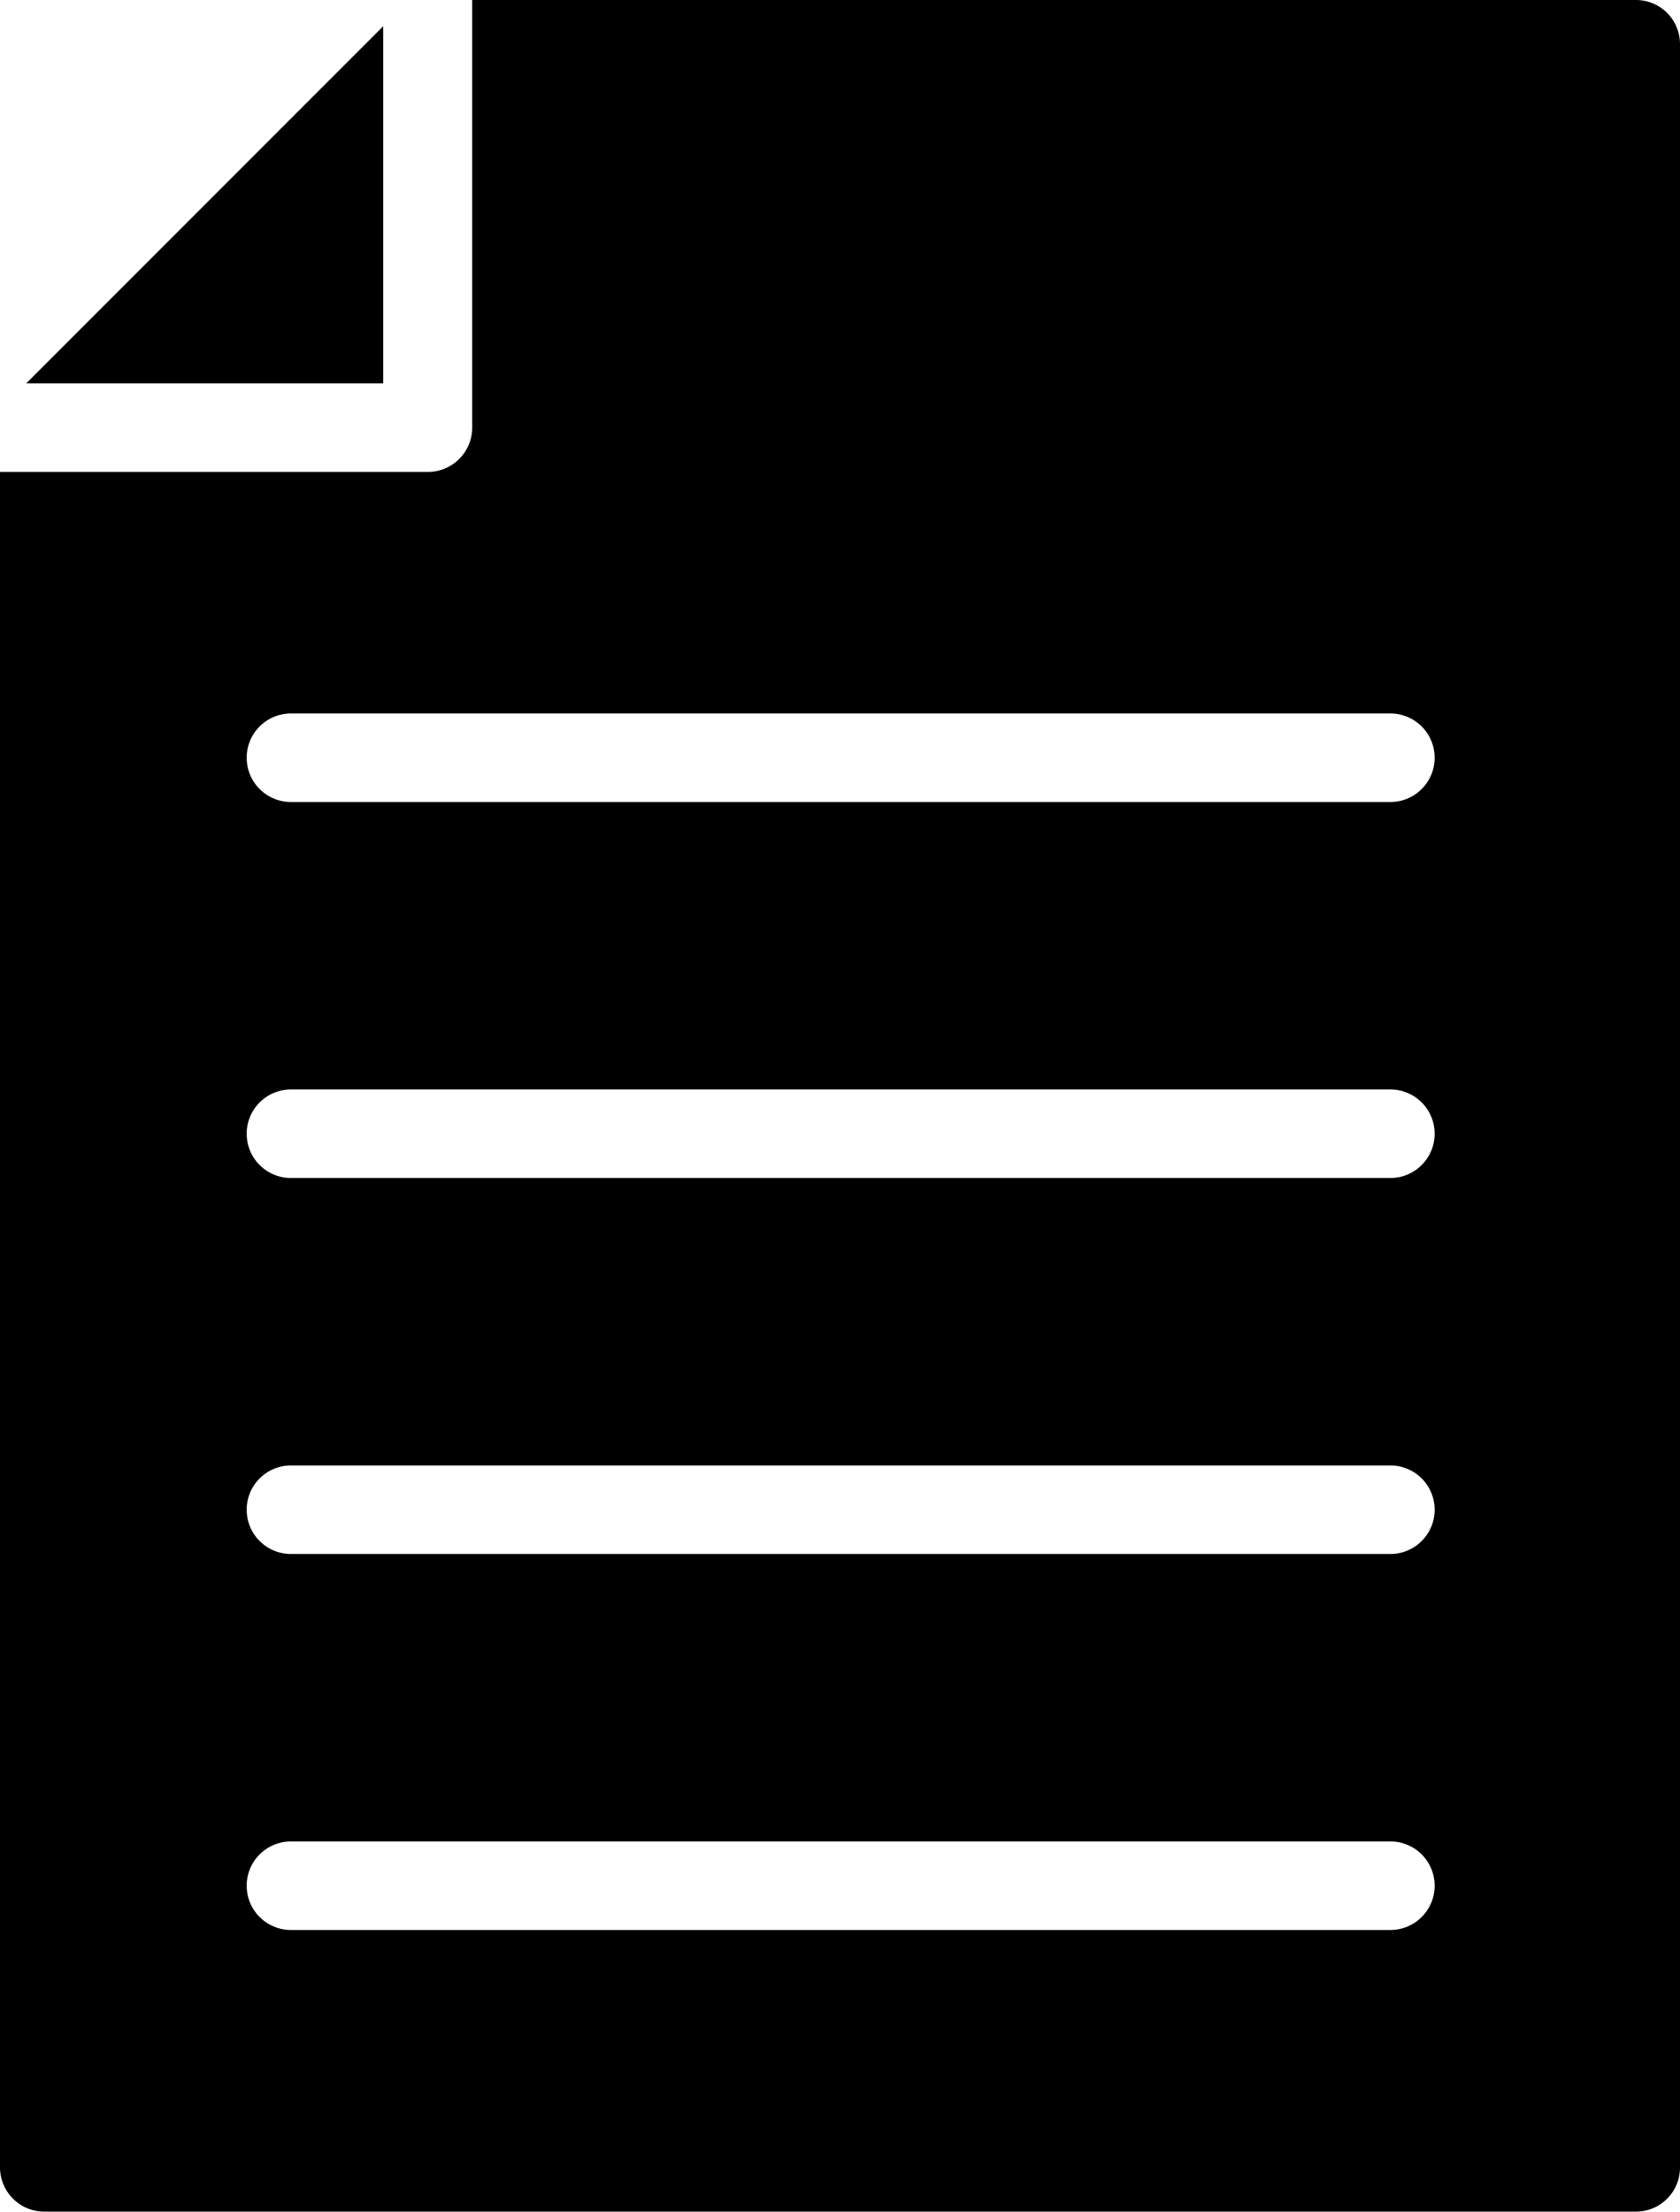 <svg xmlns="http://www.w3.org/2000/svg" width="12.705" height="16.718" viewBox="0 0 12.705 16.718">
  <g id="Group_756" data-name="Group 756" transform="translate(-36.647 -348.523)">
    <g id="noun_sheet_3198691" transform="translate(25.647 343.523)">
      <path id="Path_111" data-name="Path 111" d="M11,21.383a.335.335,0,0,0,.334.334H23.371a.333.333,0,0,0,.334-.334V5.334A.333.333,0,0,0,23.371,5h-8.8V8.233a.335.335,0,0,1-.334.334H11Zm2.2-10.99h8.315a.334.334,0,1,1,0,.669H13.2a.334.334,0,1,1,0-.669Zm0,2.842h8.315a.334.334,0,1,1,0,.669H13.2a.334.334,0,1,1,0-.669Zm0,2.842h8.315a.334.334,0,1,1,0,.669H13.2a.334.334,0,1,1,0-.669Zm0,2.842h8.315a.334.334,0,1,1,0,.669H13.2a.334.334,0,1,1,0-.669Z" transform="translate(0)"/>
      <path id="Path_112" data-name="Path 112" d="M11.593,8.283h2.7v-2.7Z" transform="translate(-0.395 -0.385)"/>
    </g>
  </g>
</svg>
